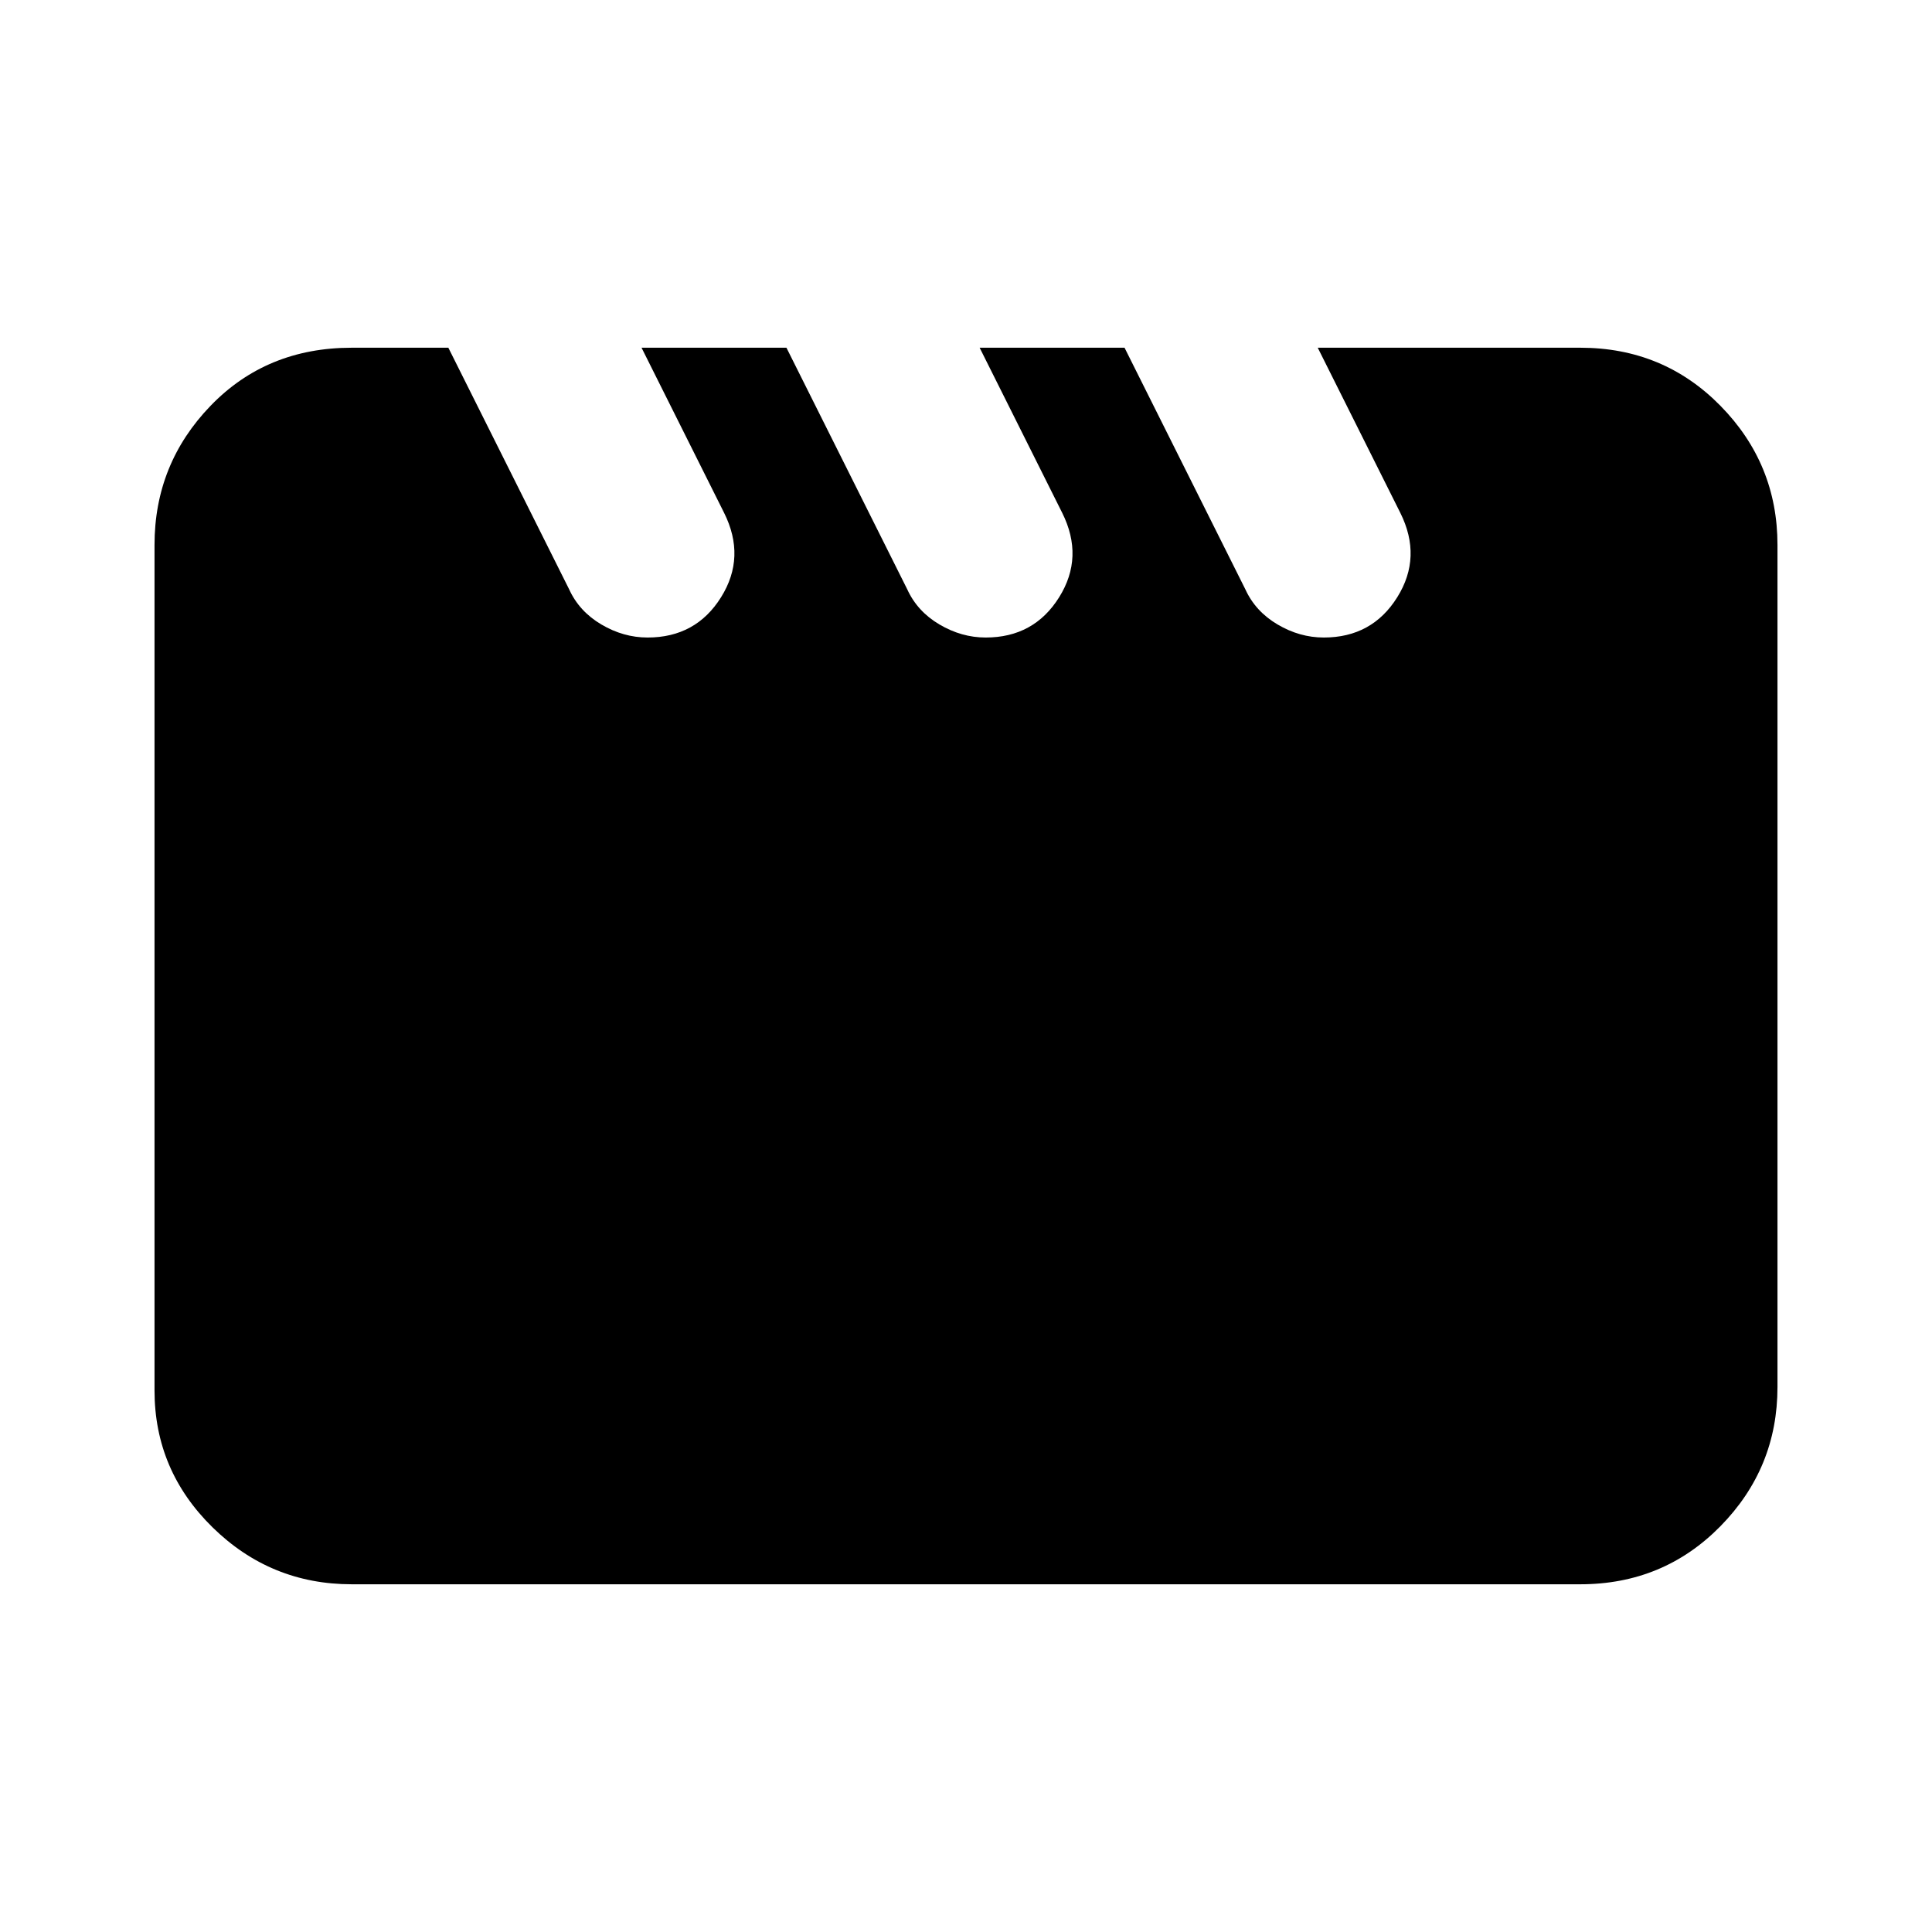 <svg xmlns="http://www.w3.org/2000/svg" height="20" viewBox="0 -960 960 960" width="20"><path d="m222.78-787.22 60 120q5 11 16 17.5t23 6.5q24 0 36.5-20t1.5-42l-41-82h72l60 120q5 11 16 17.5t23 6.5q24 0 36.5-20t1.5-42l-41-82h72l60 120q5 11 16 17.5t23 6.5q24 0 36.5-20t1.5-42l-41-82h130.44q41.3 0 69.65 28.85 28.35 28.85 28.35 69.15v418.44q0 40.3-28.35 69.15-28.35 28.85-69.65 28.85H174.78q-40.3 0-69.15-28.28-28.85-28.29-28.85-68.03v-420.13q0-40.3 27.85-69.15 27.85-28.85 70.15-28.85h48Z"/></svg>